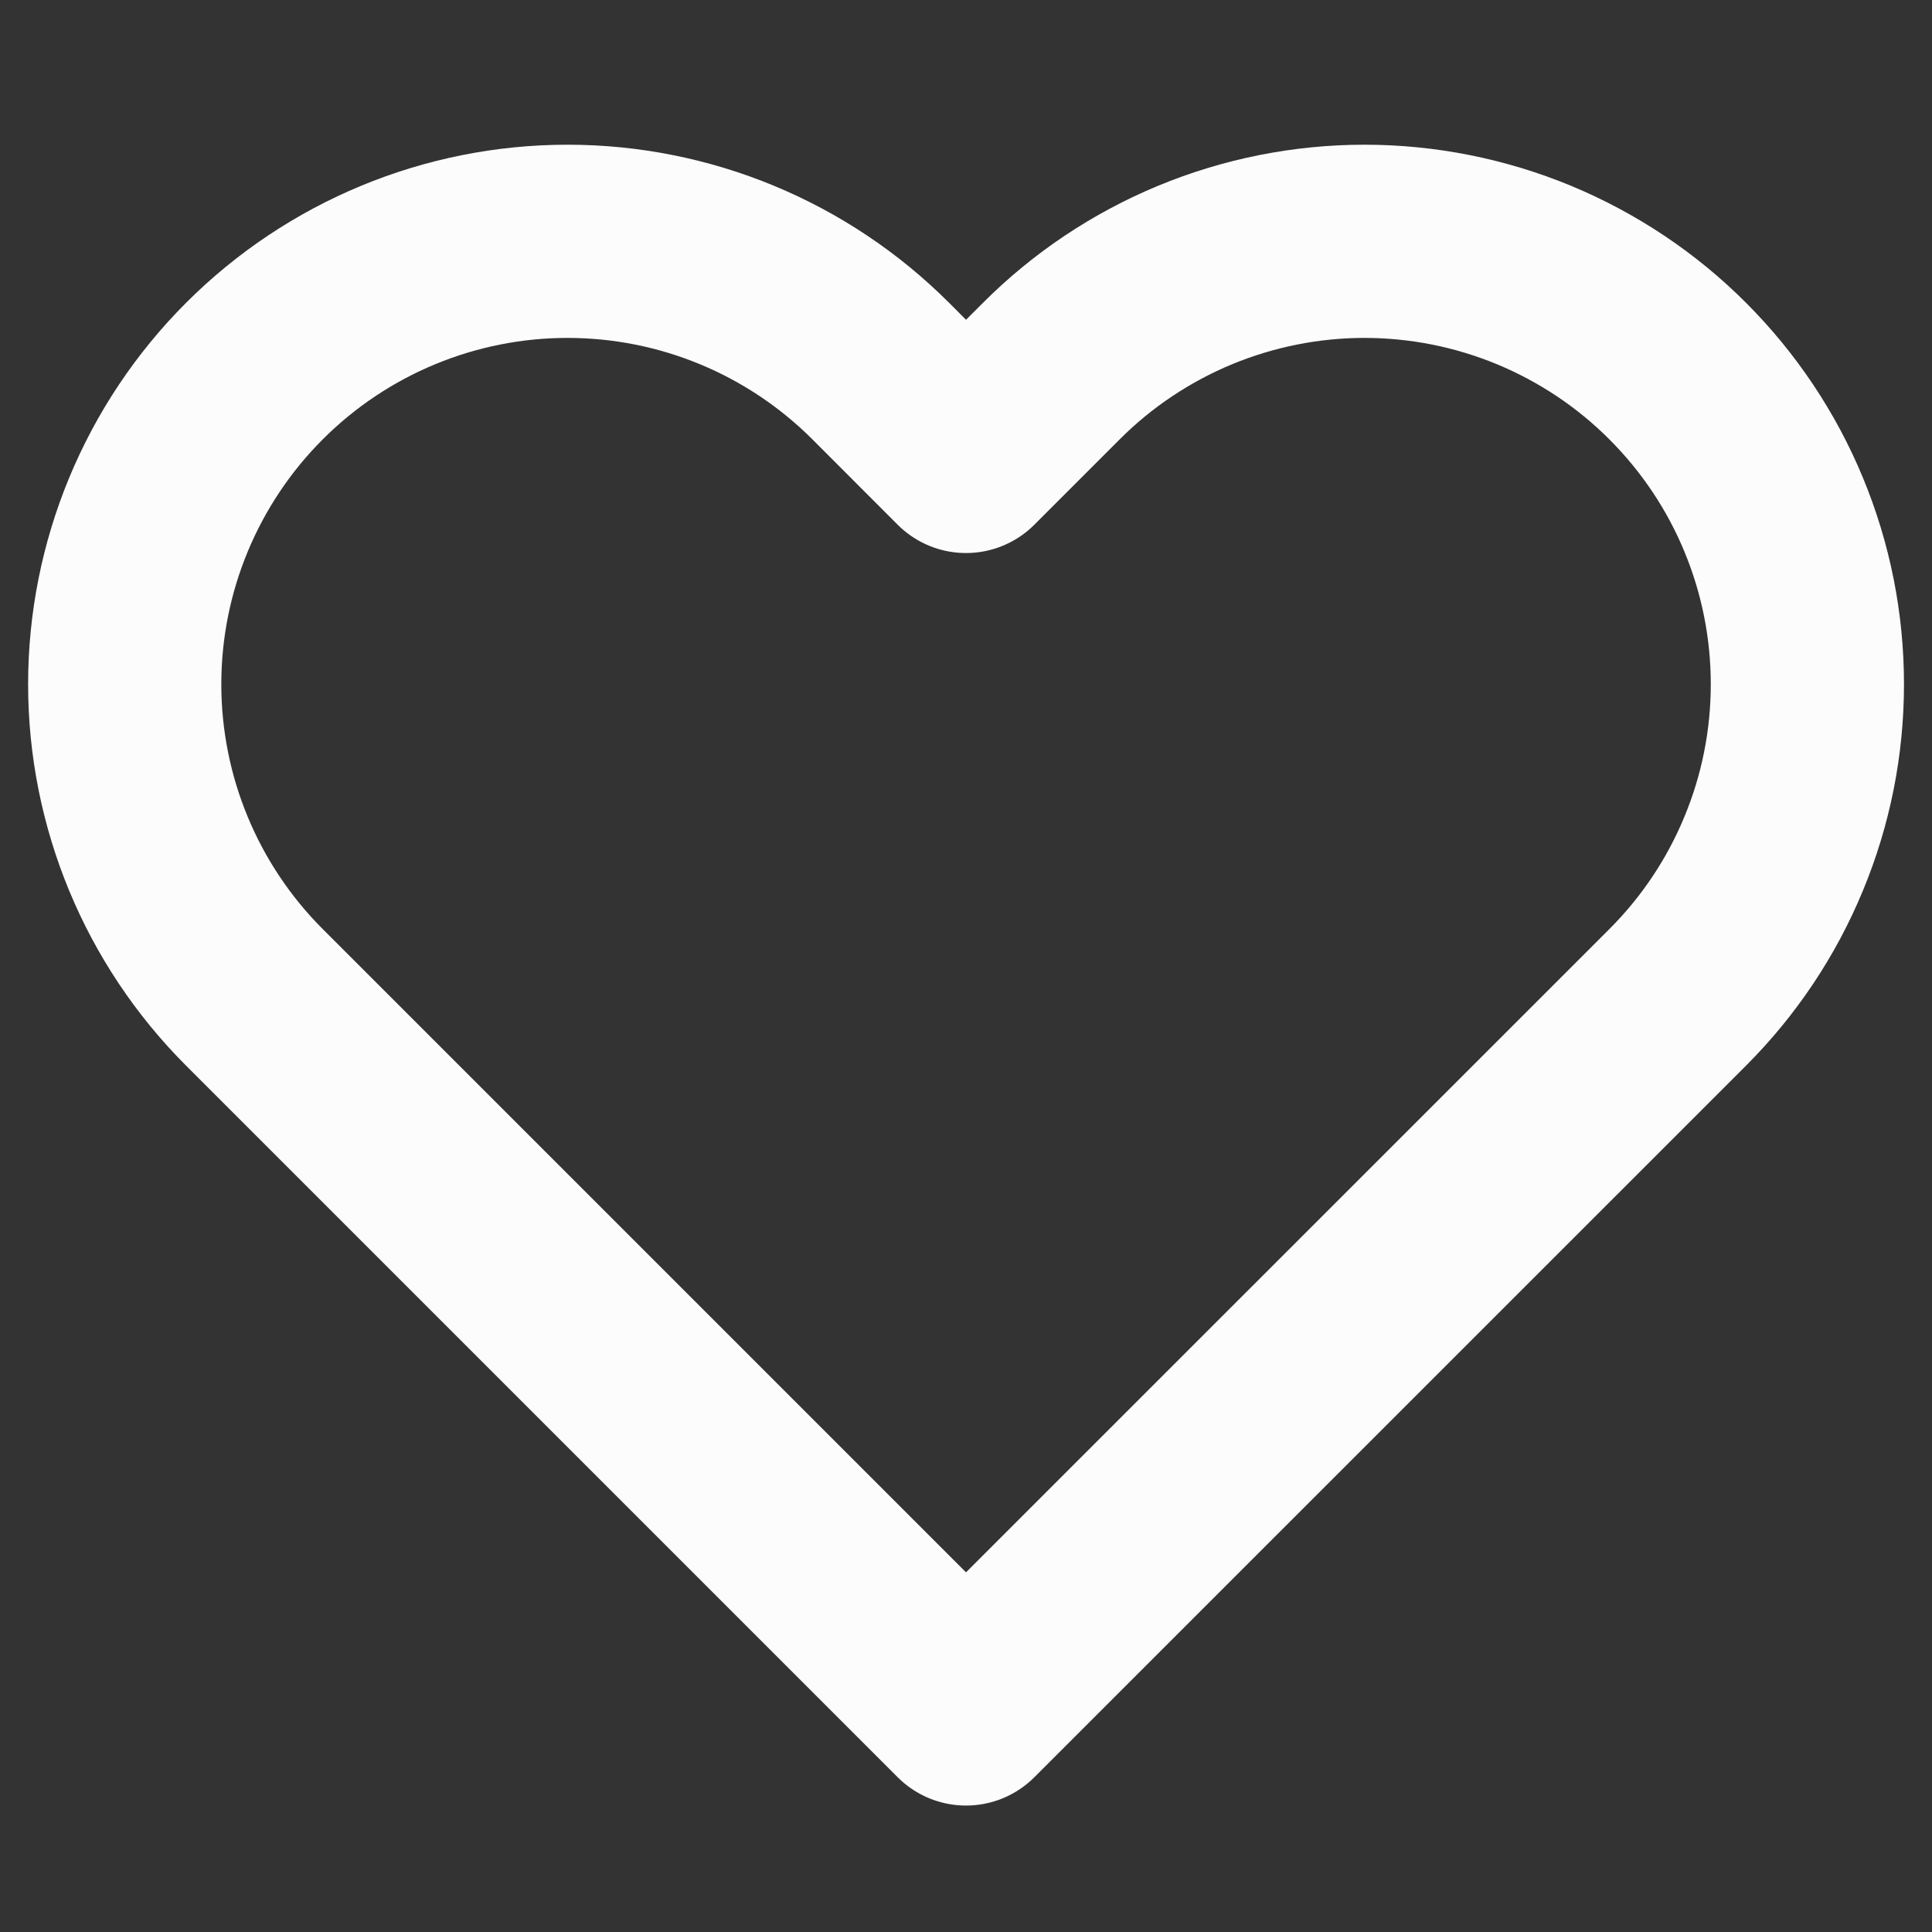 <svg width="20" height="20" viewBox="0 0 20 20" fill="none" xmlns="http://www.w3.org/2000/svg">
<rect x="0" y="0" width="20" height="20" fill="#333333" stroke="none"/>
<g id="fi:heart">
<path id="Vector" d="M17.367 3.841C16.942 3.415 16.436 3.078 15.88 2.847C15.324 2.617 14.727 2.498 14.125 2.498C13.523 2.498 12.927 2.617 12.371 2.847C11.815 3.078 11.309 3.415 10.884 3.841L10 4.725L9.117 3.841C8.257 2.981 7.091 2.498 5.875 2.498C4.66 2.498 3.494 2.981 2.634 3.841C1.774 4.701 1.291 5.867 1.291 7.083C1.291 8.299 1.774 9.465 2.634 10.325L3.517 11.208L10 17.691L16.484 11.208L17.367 10.325C17.793 9.899 18.131 9.394 18.361 8.837C18.592 8.281 18.71 7.685 18.71 7.083C18.71 6.481 18.592 5.885 18.361 5.328C18.131 4.772 17.793 4.267 17.367 3.841V3.841Z" stroke="#FCFCFC" stroke-width="2" stroke-linecap="round" stroke-linejoin="round"/>
</g>
</svg>
